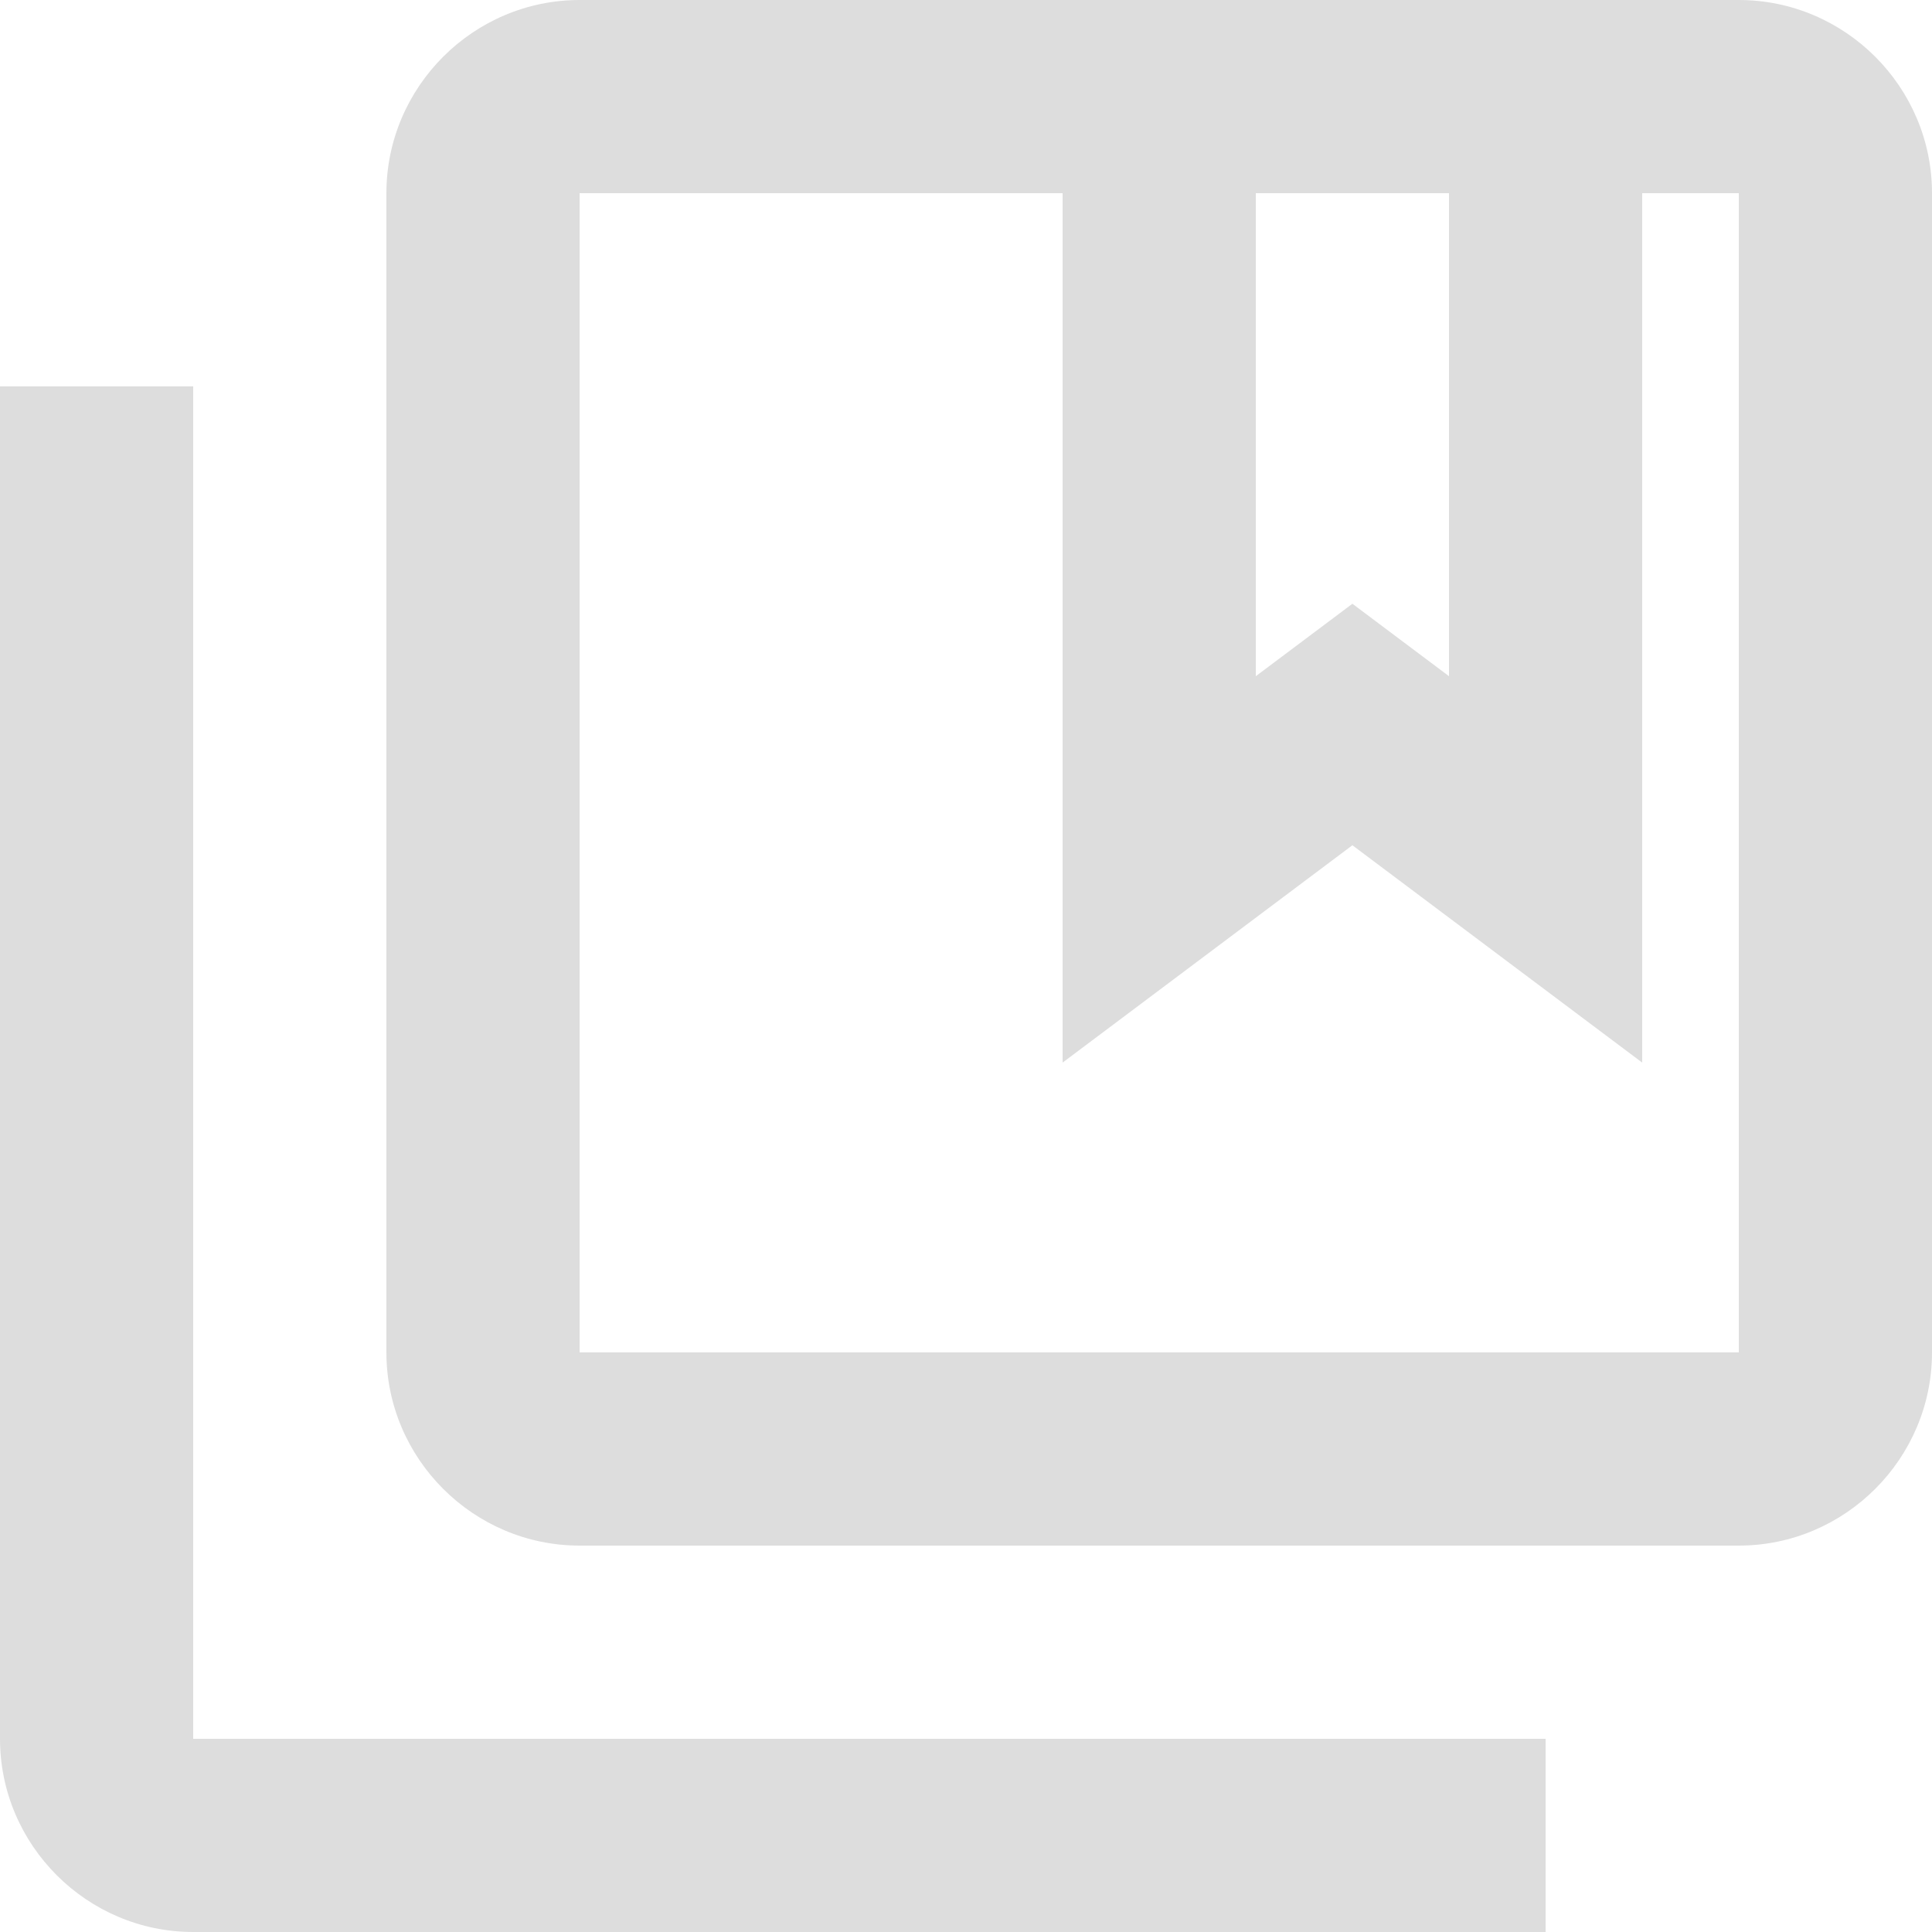 <svg width="150" height="150" viewBox="0 0 150 150" fill="none" xmlns="http://www.w3.org/2000/svg">
<path d="M15 30H0V135C0 143.25 6.75 150 15 150H120V135H15V30ZM135 0H45C36.75 0 30 6.75 30 15V105C30 113.25 36.75 120 45 120H135C143.25 120 150 113.25 150 105V15C150 6.75 143.25 0 135 0ZM112.5 15V52.5L105 46.875L97.5 52.5V15H112.5ZM135 105H45V15H82.5V82.5L105 65.625L127.5 82.5V15H135V105Z" fill="#DDDDDD"/>
</svg>
